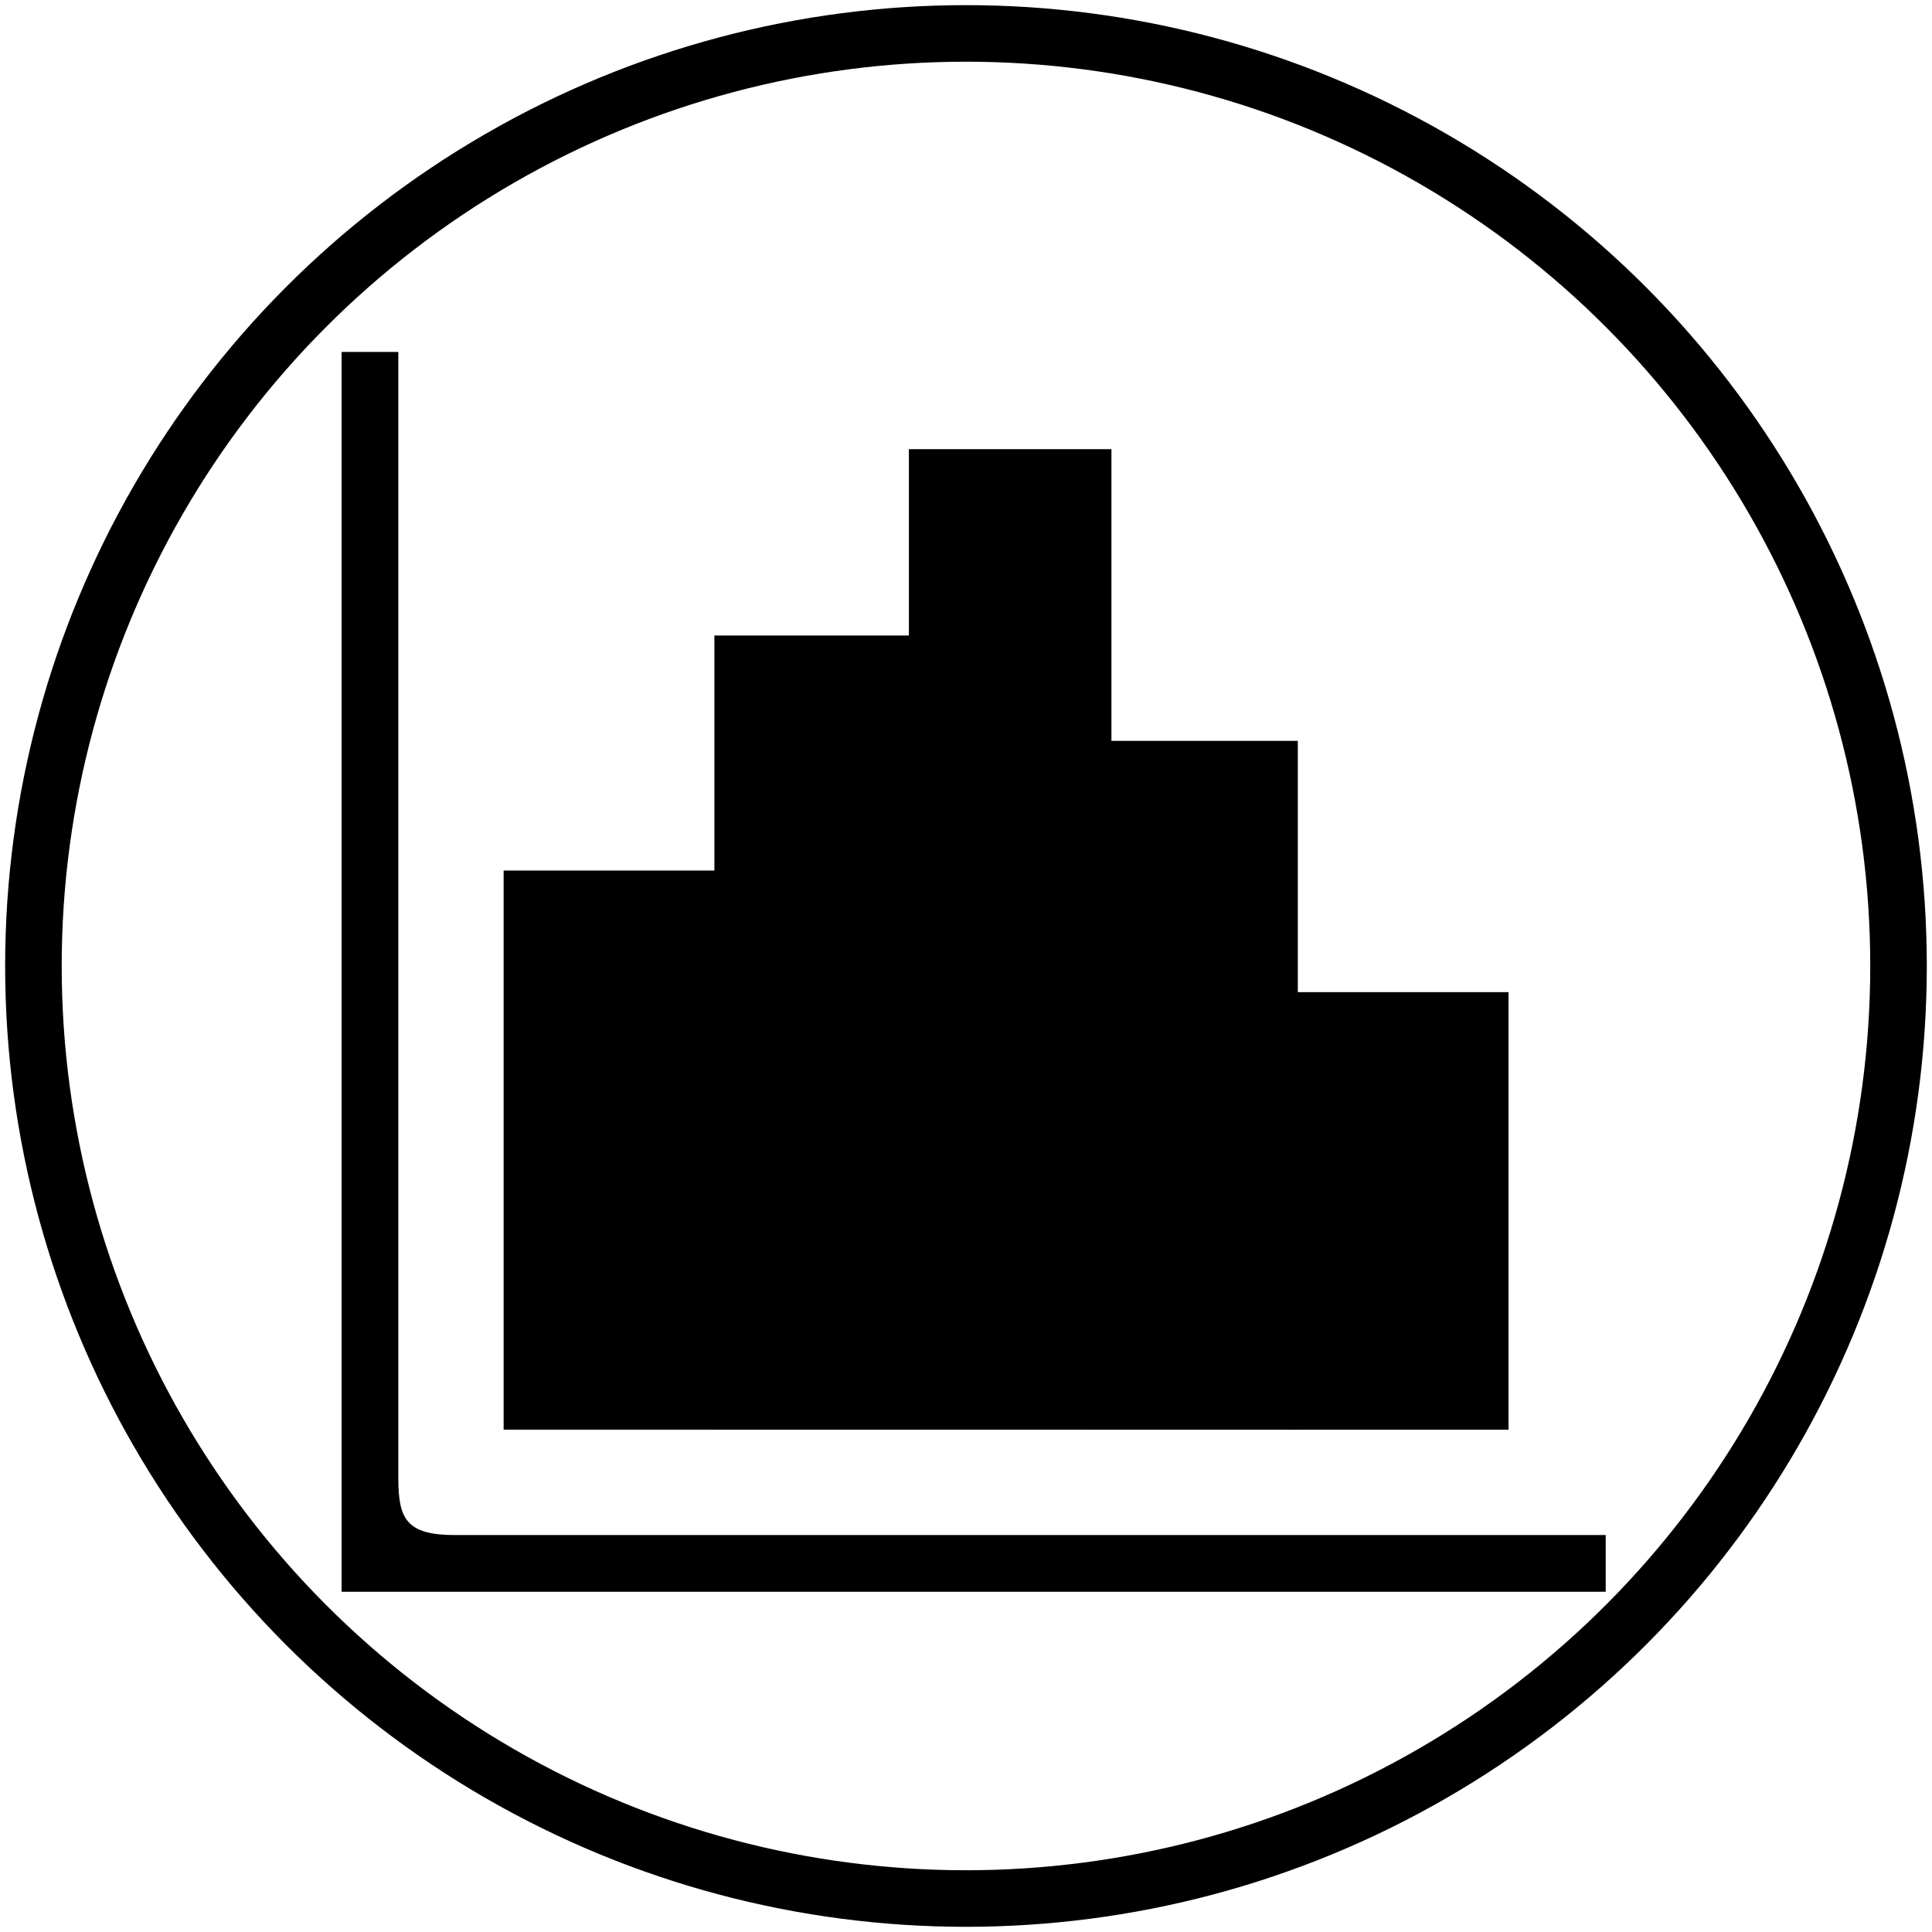 <?xml version="1.0" encoding="UTF-8"?>
<svg id="Layer_2" data-name="Layer 2" xmlns="http://www.w3.org/2000/svg" xmlns:xlink="http://www.w3.org/1999/xlink" viewBox="0 0 375.75 375.75">
  <defs>
    <clipPath id="clippath">
      <rect width="375.75" height="375.75" style="fill: none;"/>
    </clipPath>
    <clipPath id="clippath-1">
      <rect x="66.44" y="68.45" width="245.86" height="241.13" style="fill: none;"/>
    </clipPath>
  </defs>
  <g id="Layer_1-2" data-name="Layer 1">
    <g style="clip-path: url(#clippath);">
      <circle cx="187.87" cy="187.87" r="181.37" style="fill: none; stroke: #000; stroke-width: 11px;"/>
    </g>
    <g style="clip-path: url(#clippath-1);">
      <path d="M66.44,68.45h11.03v219.07c0,7.89,1.57,11.03,11.03,11.03h223.79v11.03H66.44V68.45Z"/>
      <rect x="138.94" y="196.11" width="39.39" height="81.95"/>
      <rect x="176.76" y="133.06" width="37.82" height="144.99"/>
      <polygon points="144.21 169.31 144.21 278.05 97.95 278.05 97.95 169.31 145.99 169.31 144.21 169.31"/>
      <polyline points="252.41 278.06 213.02 278.06 213.02 144.09 252.41 144.09"/>
      <polygon points="216.16 170.89 176.77 170.89 176.77 87.36 216.16 87.36 216.16 169.31 216.16 170.89"/>
      <rect x="138.94" y="123.6" width="39.39" height="81.95"/>
      <rect x="250.83" y="192.96" width="42.56" height="85.1"/>
    </g>
  </g>
</svg>